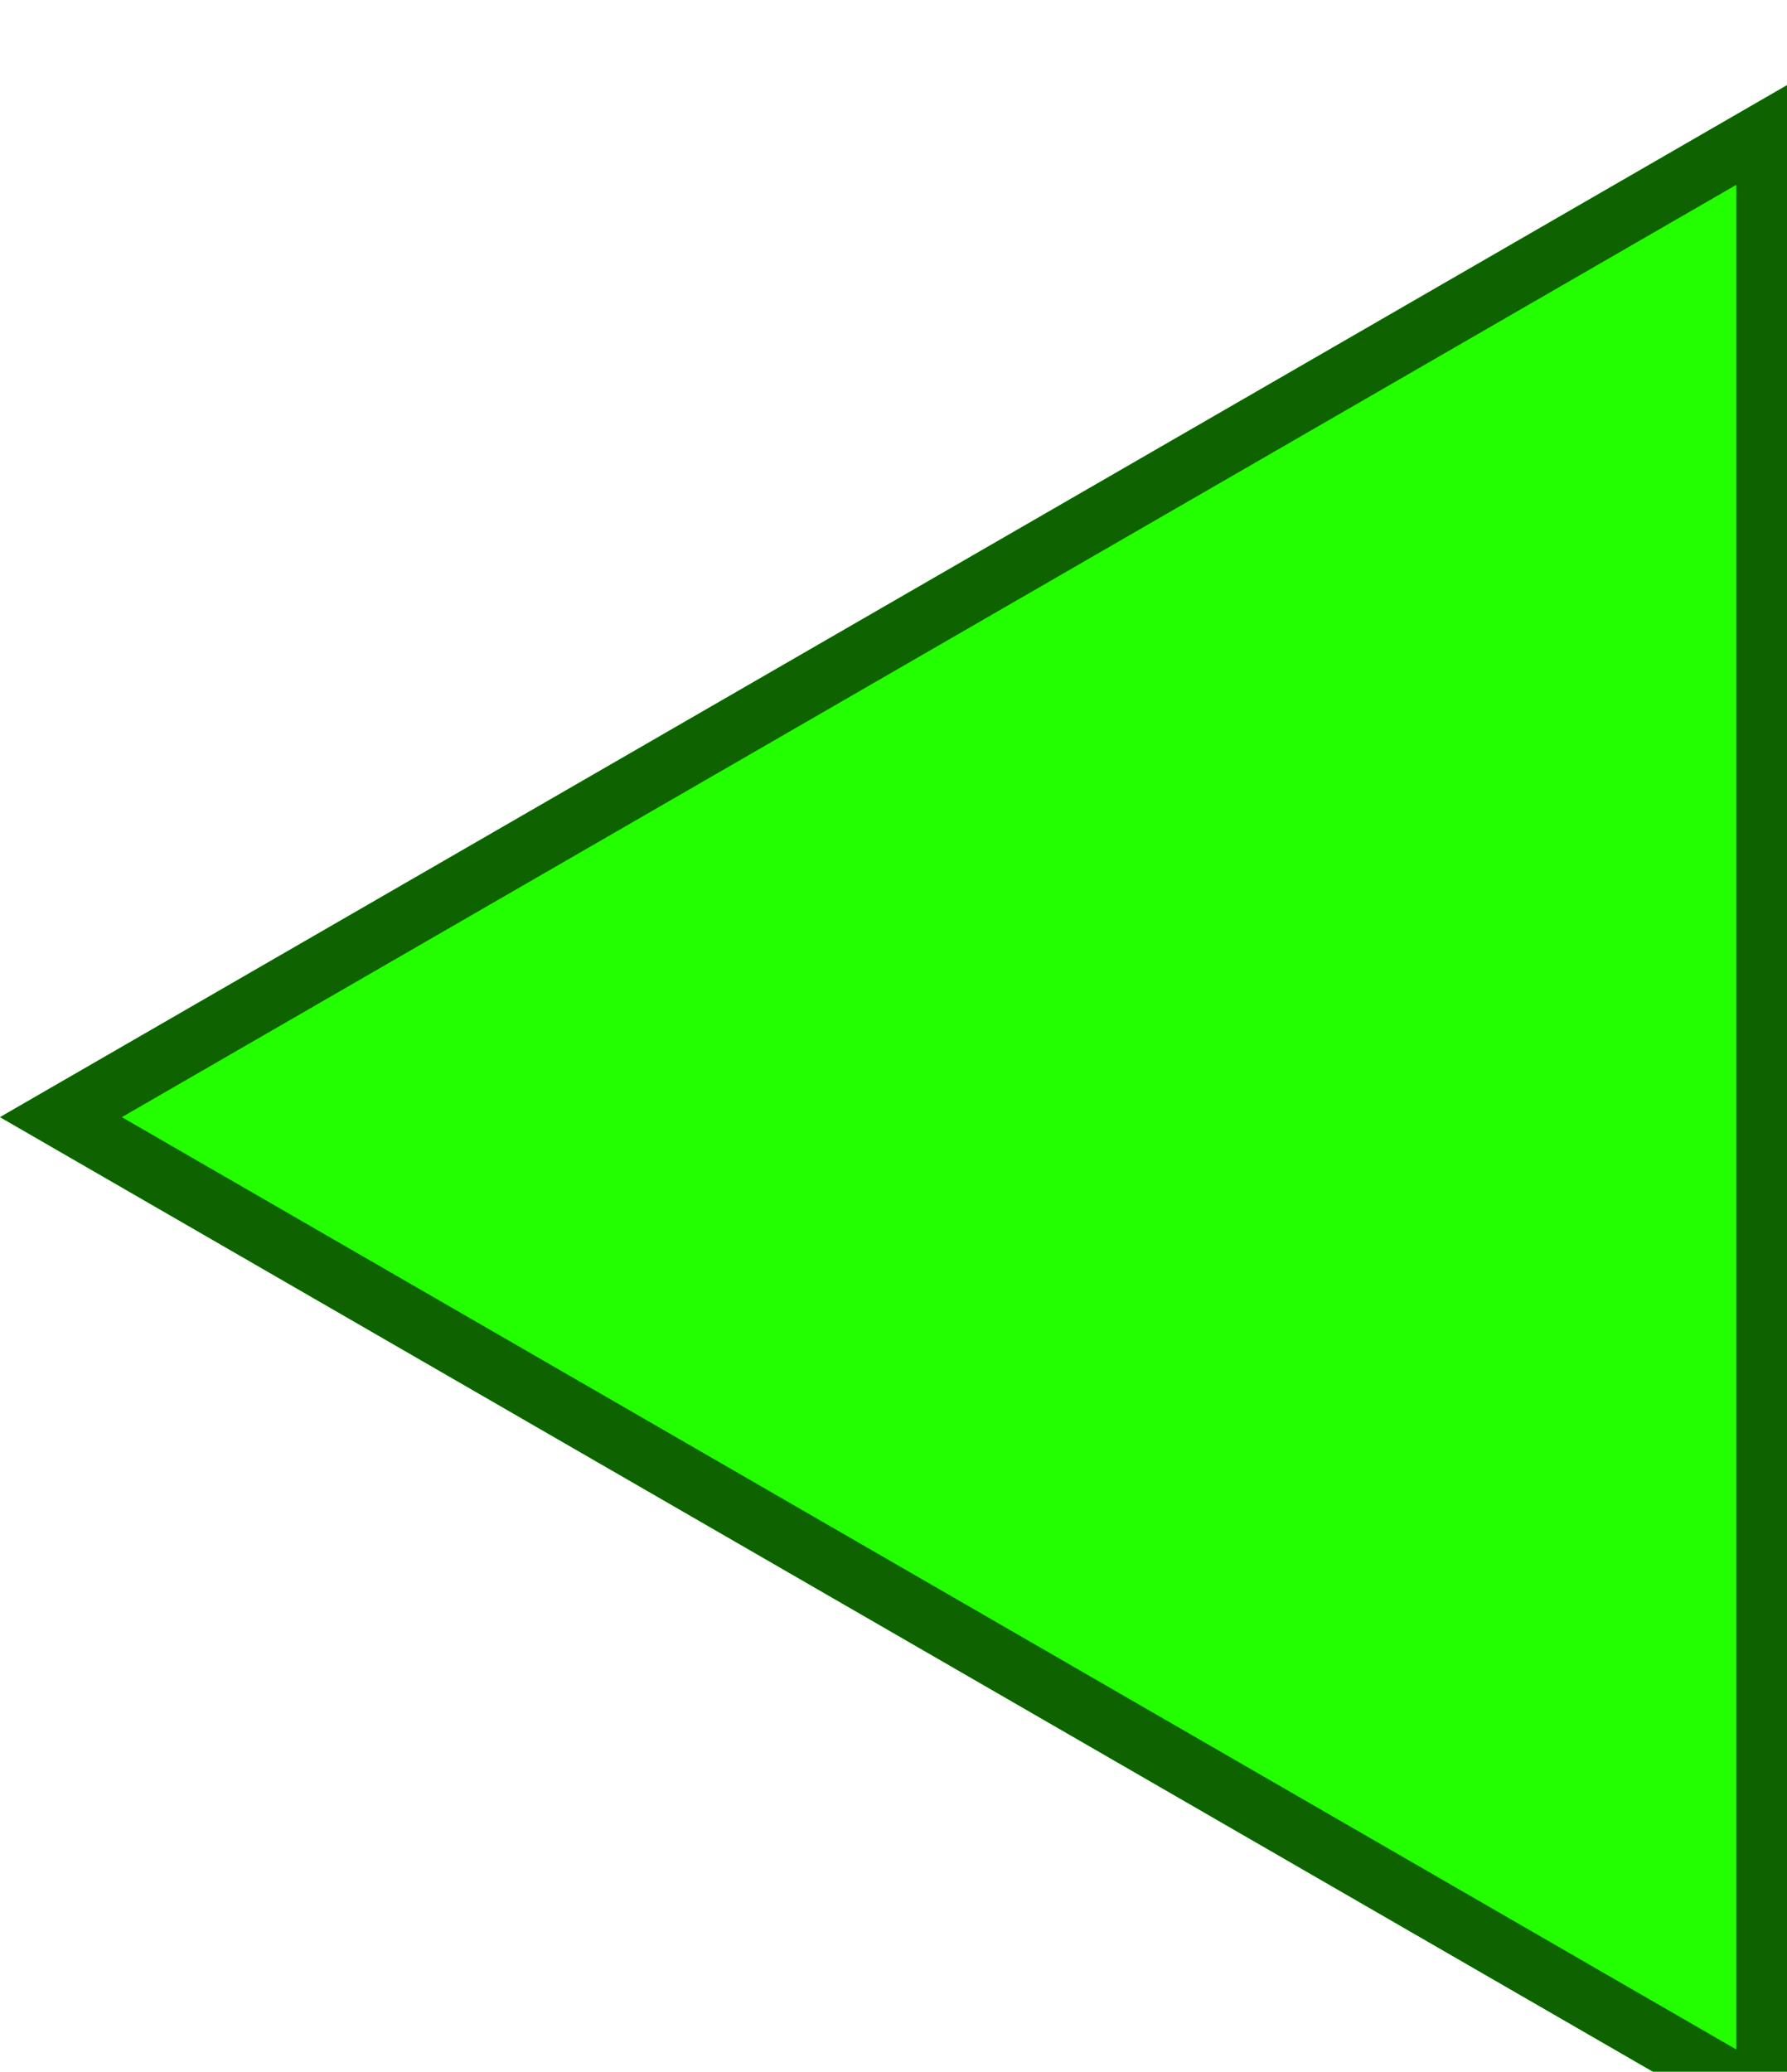 <svg width="88" height="102" viewBox="0 0 88 102" fill="none" xmlns="http://www.w3.org/2000/svg">
<g clip-path="url(#clip0_1717_304)">
<g filter="url(#filter0_d_1717_304)">
<path d="M0 51L88.5 -0.095V102.095L0 51Z" fill="#24FF00"/>
<path d="M87 99.497L3 51L87 2.503V99.497Z" stroke="#0E6300" stroke-width="3"/>
</g>
</g>
<defs>
<filter id="filter0_d_1717_304" x="-4" y="-0.095" width="96.5" height="110.191" filterUnits="userSpaceOnUse" color-interpolation-filters="sRGB">
<feFlood flood-opacity="0" result="BackgroundImageFix"/>
<feColorMatrix in="SourceAlpha" type="matrix" values="0 0 0 0 0 0 0 0 0 0 0 0 0 0 0 0 0 0 127 0" result="hardAlpha"/>
<feOffset dy="4"/>
<feGaussianBlur stdDeviation="2"/>
<feColorMatrix type="matrix" values="0 0 0 0 0 0 0 0 0 0 0 0 0 0 0 0 0 0 0.25 0"/>
<feBlend mode="normal" in2="BackgroundImageFix" result="effect1_dropShadow_1717_304"/>
<feBlend mode="normal" in="SourceGraphic" in2="effect1_dropShadow_1717_304" result="shape"/>
</filter>
<clipPath id="clip0_1717_304">
<rect width="88" height="102" fill="white"/>
</clipPath>
</defs>
</svg>
